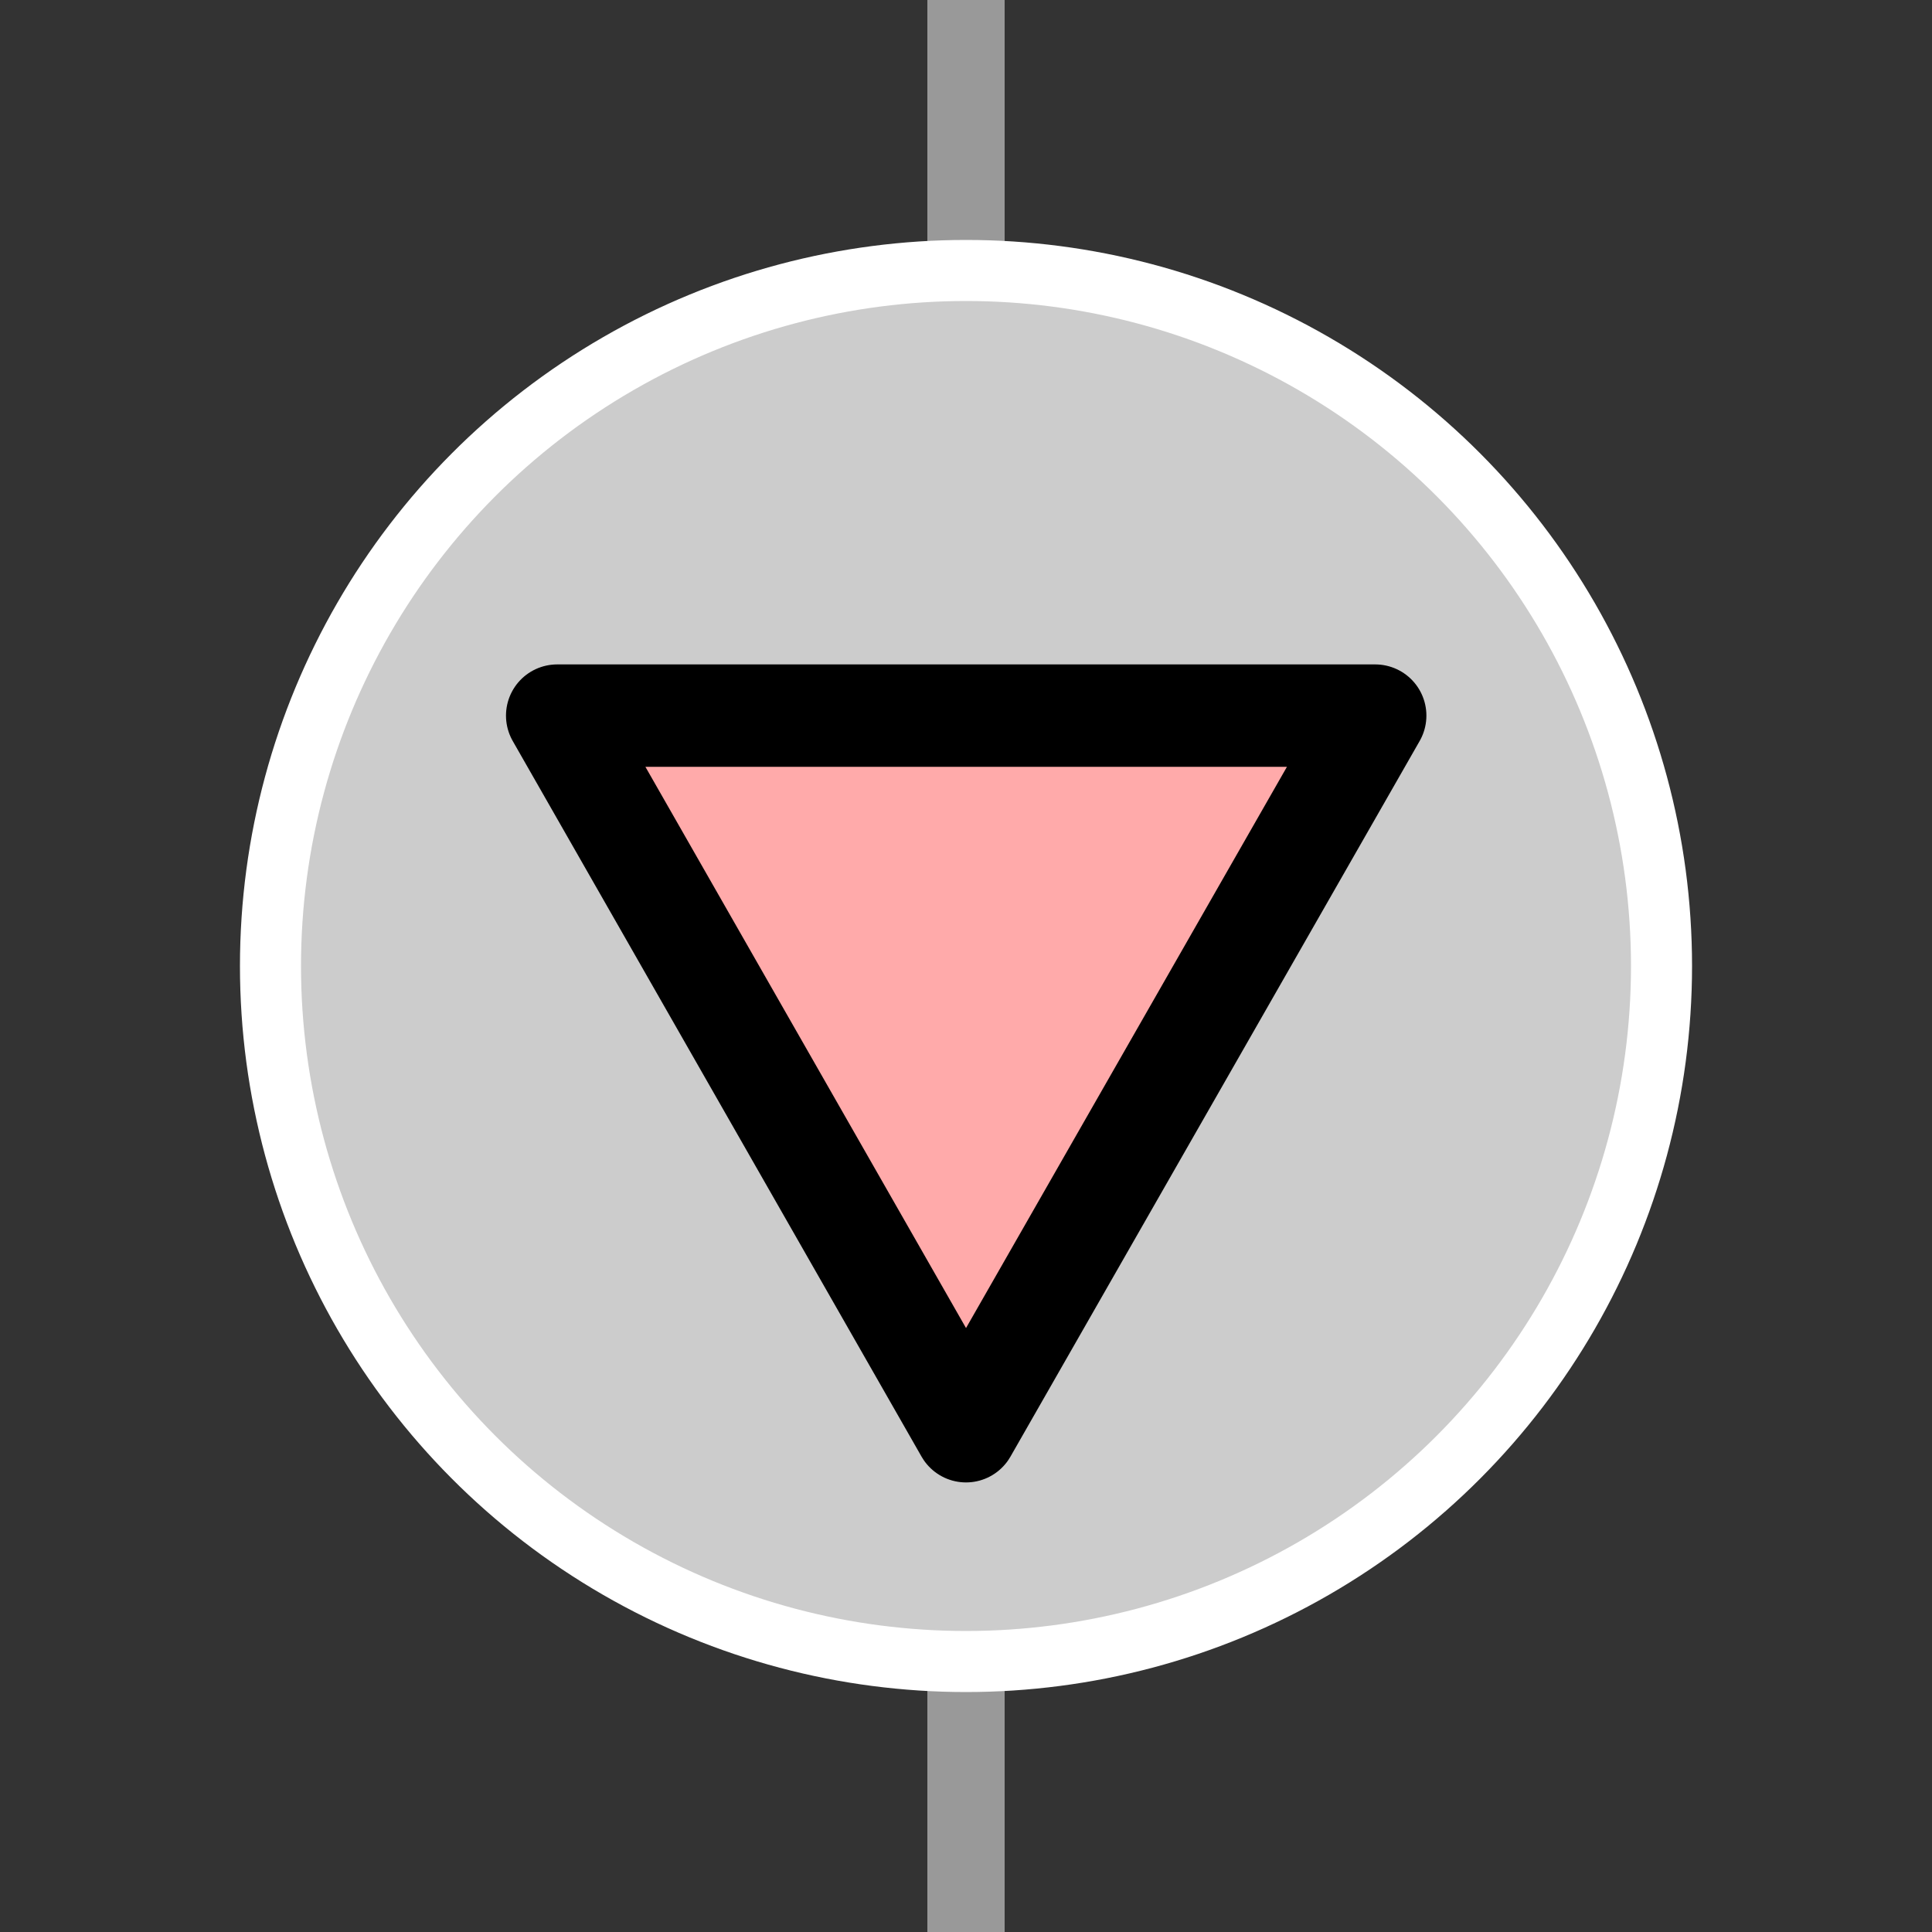 <?xml version="1.0" encoding="UTF-8" standalone="no"?>
<!-- Created with Inkscape (http://www.inkscape.org/) -->

<svg
   xmlns:dc="http://purl.org/dc/elements/1.1/"
   xmlns:cc="http://creativecommons.org/ns#"
   xmlns:rdf="http://www.w3.org/1999/02/22-rdf-syntax-ns#"
   xmlns:svg="http://www.w3.org/2000/svg"
   xmlns="http://www.w3.org/2000/svg"
   xmlns:sodipodi="http://sodipodi.sourceforge.net/DTD/sodipodi-0.dtd"
   xmlns:inkscape="http://www.inkscape.org/namespaces/inkscape"
   width="5mm"
   height="5mm"
   viewBox="0 0 5 5"
   version="1.1"
   id="svg8"
   inkscape:version="0.92.4 (5da689c313, 2019-01-14)"
   sodipodi:docname="logo.svg"
   inkscape:export-filename="C:\Users\Afons\Desktop\github\afonsoplantes\img\logo.png"
   inkscape:export-xdpi="96"
   inkscape:export-ydpi="96">
  <defs
     id="defs2" />
  <sodipodi:namedview
     id="base"
     pagecolor="#ffffff"
     bordercolor="#666666"
     borderopacity="1.0"
     inkscape:pageopacity="0.0"
     inkscape:pageshadow="2"
     inkscape:zoom="15.839192"
     inkscape:cx="8.8490709"
     inkscape:cy="9.046951"
     inkscape:document-units="mm"
     inkscape:current-layer="layer1"
     showgrid="false"
     inkscape:snap-bbox="true"
     inkscape:snap-bbox-midpoints="true"
     inkscape:snap-intersection-paths="true"
     inkscape:snap-midpoints="true"
     fit-margin-top="0"
     fit-margin-left="0"
     fit-margin-right="0"
     fit-margin-bottom="0"
     inkscape:window-width="1366"
     inkscape:window-height="705"
     inkscape:window-x="-8"
     inkscape:window-y="-8"
     inkscape:window-maximized="1">
    <inkscape:grid
       type="xygrid"
       id="grid823"
       originx="206.229"
       originy="-201.11" />
  </sodipodi:namedview>
  <g
     inkscape:label="Ebene 1"
     inkscape:groupmode="layer"
     id="layer1"
     transform="translate(206.229,-90.89)">
    <rect
       style="fill:#333333;stroke:none;stroke-width:0.018;stroke-miterlimit:4;stroke-dasharray:none"
       id="rect10"
       width="5"
       height="5"
       x="-206.229"
       y="90.89" />
    <path
       style="fill:none;stroke:#999999;stroke-width:0.2;stroke-linecap:butt;stroke-linejoin:miter;stroke-miterlimit:4;stroke-dasharray:none;stroke-opacity:1"
       d="m -203.729,90.89 v 5"
       id="path16"
       inkscape:connector-curvature="0" />
    <circle
       style="fill:#cccccc;stroke:#ffffff;stroke-width:0.158;stroke-miterlimit:4;stroke-dasharray:none"
       id="path14"
       cx="-203.729"
       cy="93.39"
       r="1.8" />
    <path
       style="fill:#ffaaaa;stroke:#000000;stroke-width:0.265px;stroke-linecap:round;stroke-linejoin:round;stroke-opacity:1"
       d="m -203.729,94.594 -1.058,-1.852 h 2.117 z"
       id="path827"
       inkscape:connector-curvature="0"
       sodipodi:nodetypes="cccc" />
  </g>
</svg>

